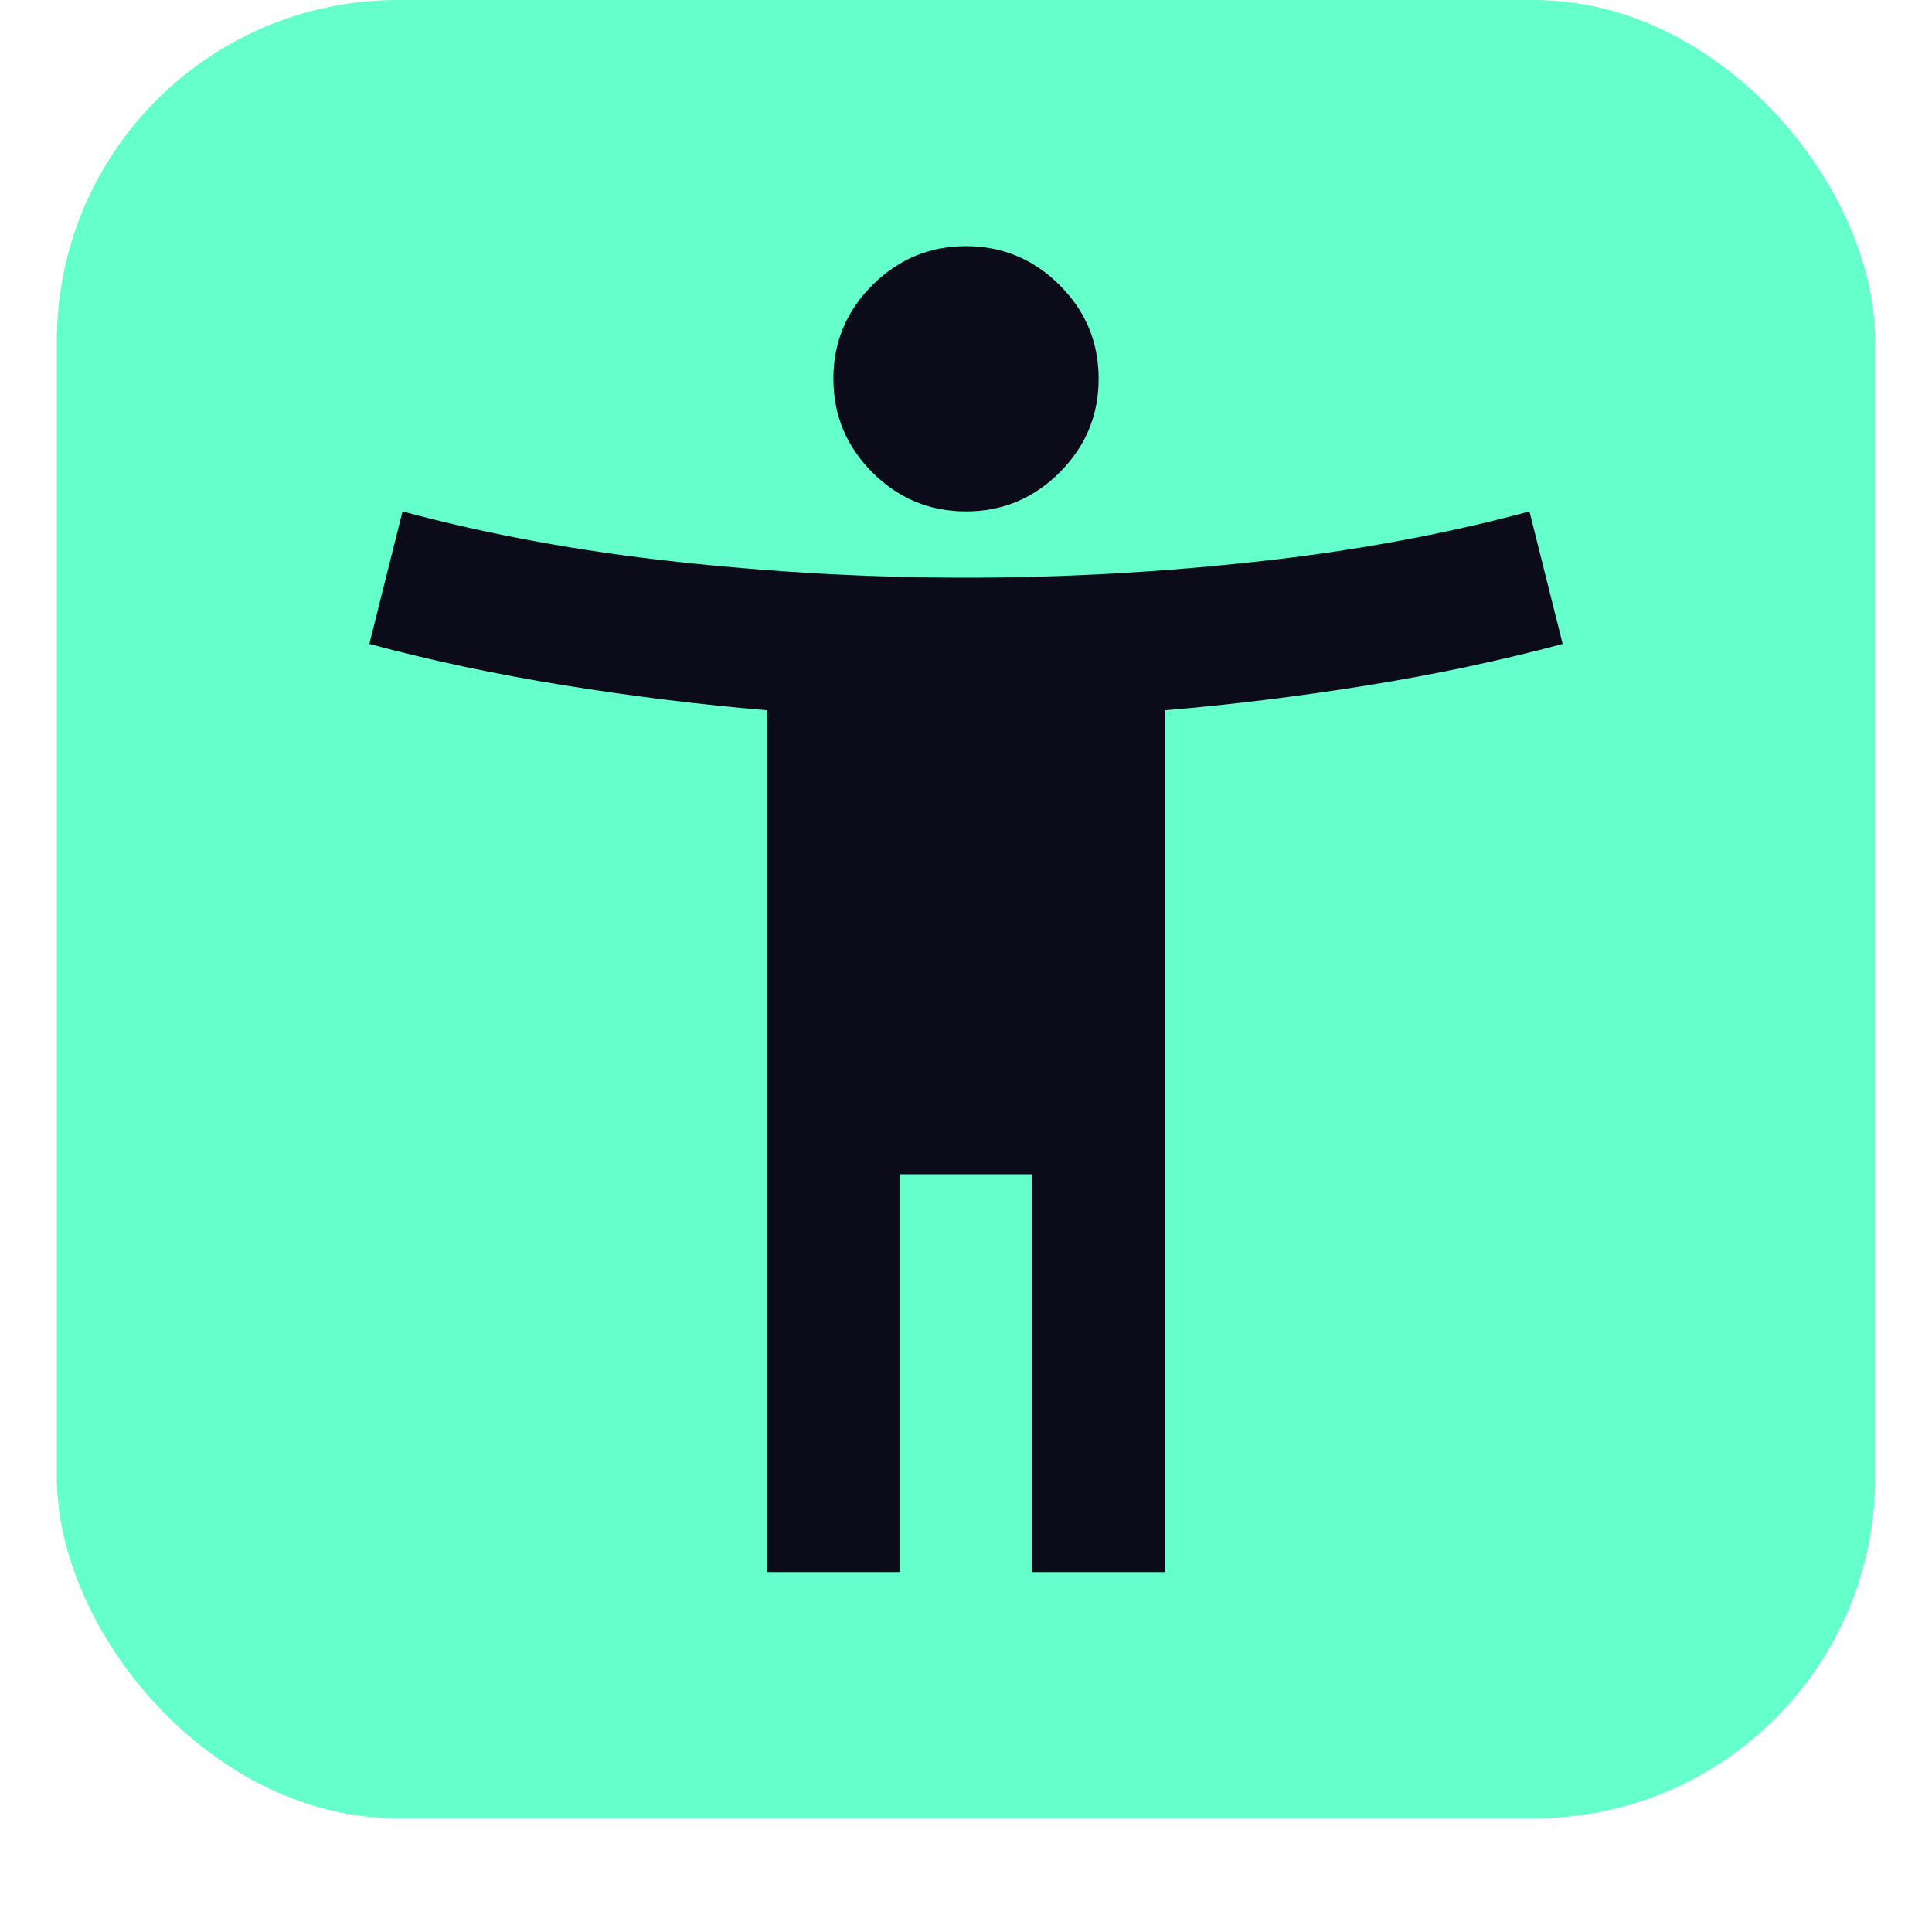 <svg width="17" height="17" viewBox="0 0 17 17" fill="none" xmlns="http://www.w3.org/2000/svg">
<rect x="0.5" width="16" height="16" rx="3" fill="#65FFCB"/>
<mask id="mask0_1029_2834" style="mask-type:alpha" maskUnits="userSpaceOnUse" x="1" y="1" width="15" height="14">
<rect x="1.5" y="1" width="14" height="14" fill="#FFFFFF"/>
</mask>
<g mask="url(#mask0_1029_2834)">
<path d="M8.5 4.5C8.179 4.5 7.905 4.385 7.676 4.157C7.448 3.928 7.333 3.654 7.333 3.333C7.333 3.012 7.448 2.737 7.676 2.509C7.905 2.281 8.179 2.166 8.5 2.166C8.821 2.166 9.096 2.281 9.324 2.509C9.553 2.737 9.667 3.012 9.667 3.333C9.667 3.654 9.553 3.928 9.324 4.157C9.096 4.385 8.821 4.5 8.5 4.5ZM6.75 13.833V6.25C6.167 6.201 5.574 6.128 4.971 6.031C4.368 5.934 3.794 5.812 3.25 5.666L3.542 4.5C4.3 4.704 5.107 4.852 5.963 4.944C6.818 5.037 7.664 5.083 8.5 5.083C9.336 5.083 10.182 5.037 11.037 4.944C11.893 4.852 12.7 4.704 13.458 4.5L13.75 5.666C13.206 5.812 12.632 5.934 12.029 6.031C11.426 6.128 10.833 6.201 10.25 6.25V13.833H9.083V10.333H7.917V13.833H6.75Z" fill="#0B0B19"/>
</g>
</svg>

